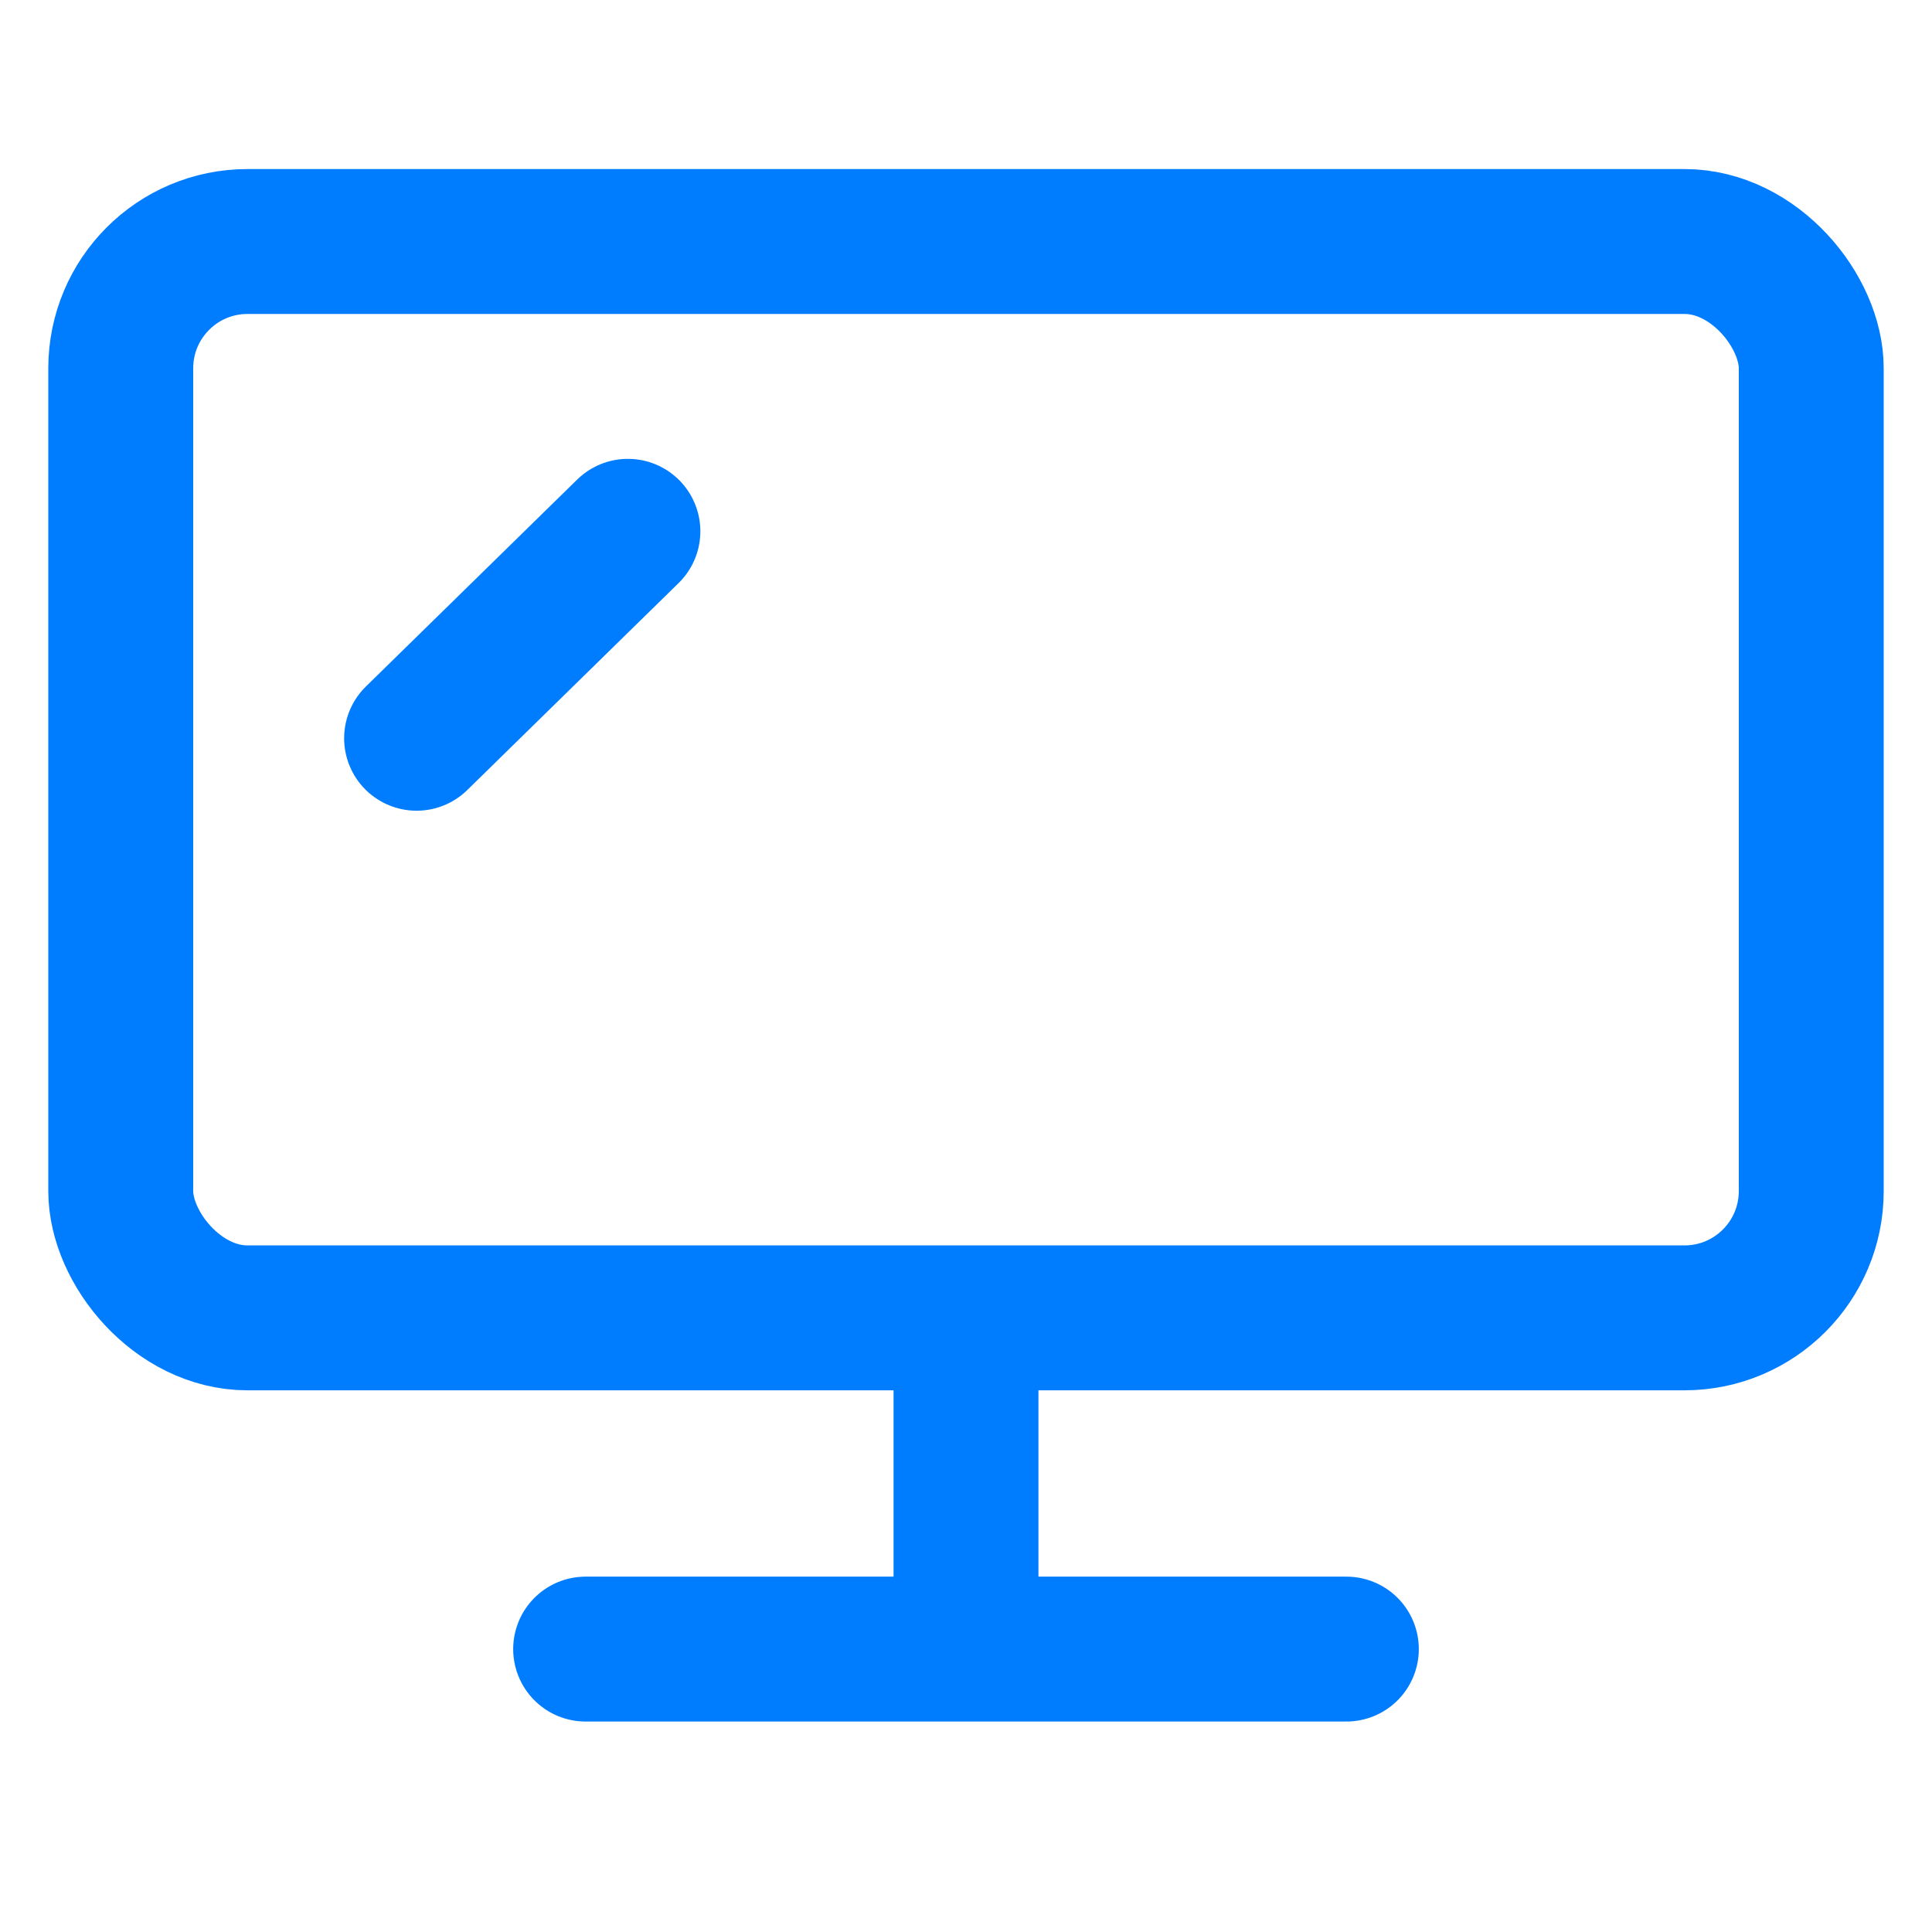 <?xml version="1.0" encoding="UTF-8"?>
<svg width="16px" height="16px" viewBox="0 0 16 16" version="1.1" xmlns="http://www.w3.org/2000/svg" xmlns:xlink="http://www.w3.org/1999/xlink">
    <!--  -->
    <g id="能源云系统V2.0" stroke="none" stroke-width="1" fill="none" fill-rule="evenodd">
        <g id="1_1.站点概览" transform="translate(-1864, -140)">
            <g id="main" transform="translate(212, 116)">
                <g id="icon_全屏可视化" transform="translate(1652, 24)">
                    <rect id="矩形" x="0" y="0" width="16" height="16"></rect>
                    <g id="实物-显示器">
                        <rect id="矩形" fill="#007DFF" fill-rule="nonzero" opacity="0" x="0" y="0" width="16" height="16"></rect>
                        <g id="pc-monitor" transform="translate(1, 2)" stroke="#007DFF" stroke-linejoin="round" stroke-width="1.2">
                            <rect id="Rectangle-45" stroke-linecap="round" x="0" y="0" width="14" height="8.914" rx="1.05"></rect>
                            <line x1="7" y1="9.257" x2="7" y2="11.314" id="Line" stroke-linecap="square"></line>
                            <line x1="3.85" y1="11.657" x2="10.15" y2="11.657" id="Line" stroke-linecap="round"></line>
                            <line x1="2.45" y1="4.114" x2="4.2" y2="2.4" id="Line" stroke-linecap="round"></line>
                        </g>
                    </g>
                </g>
            </g>
        </g>
    </g>
</svg>

